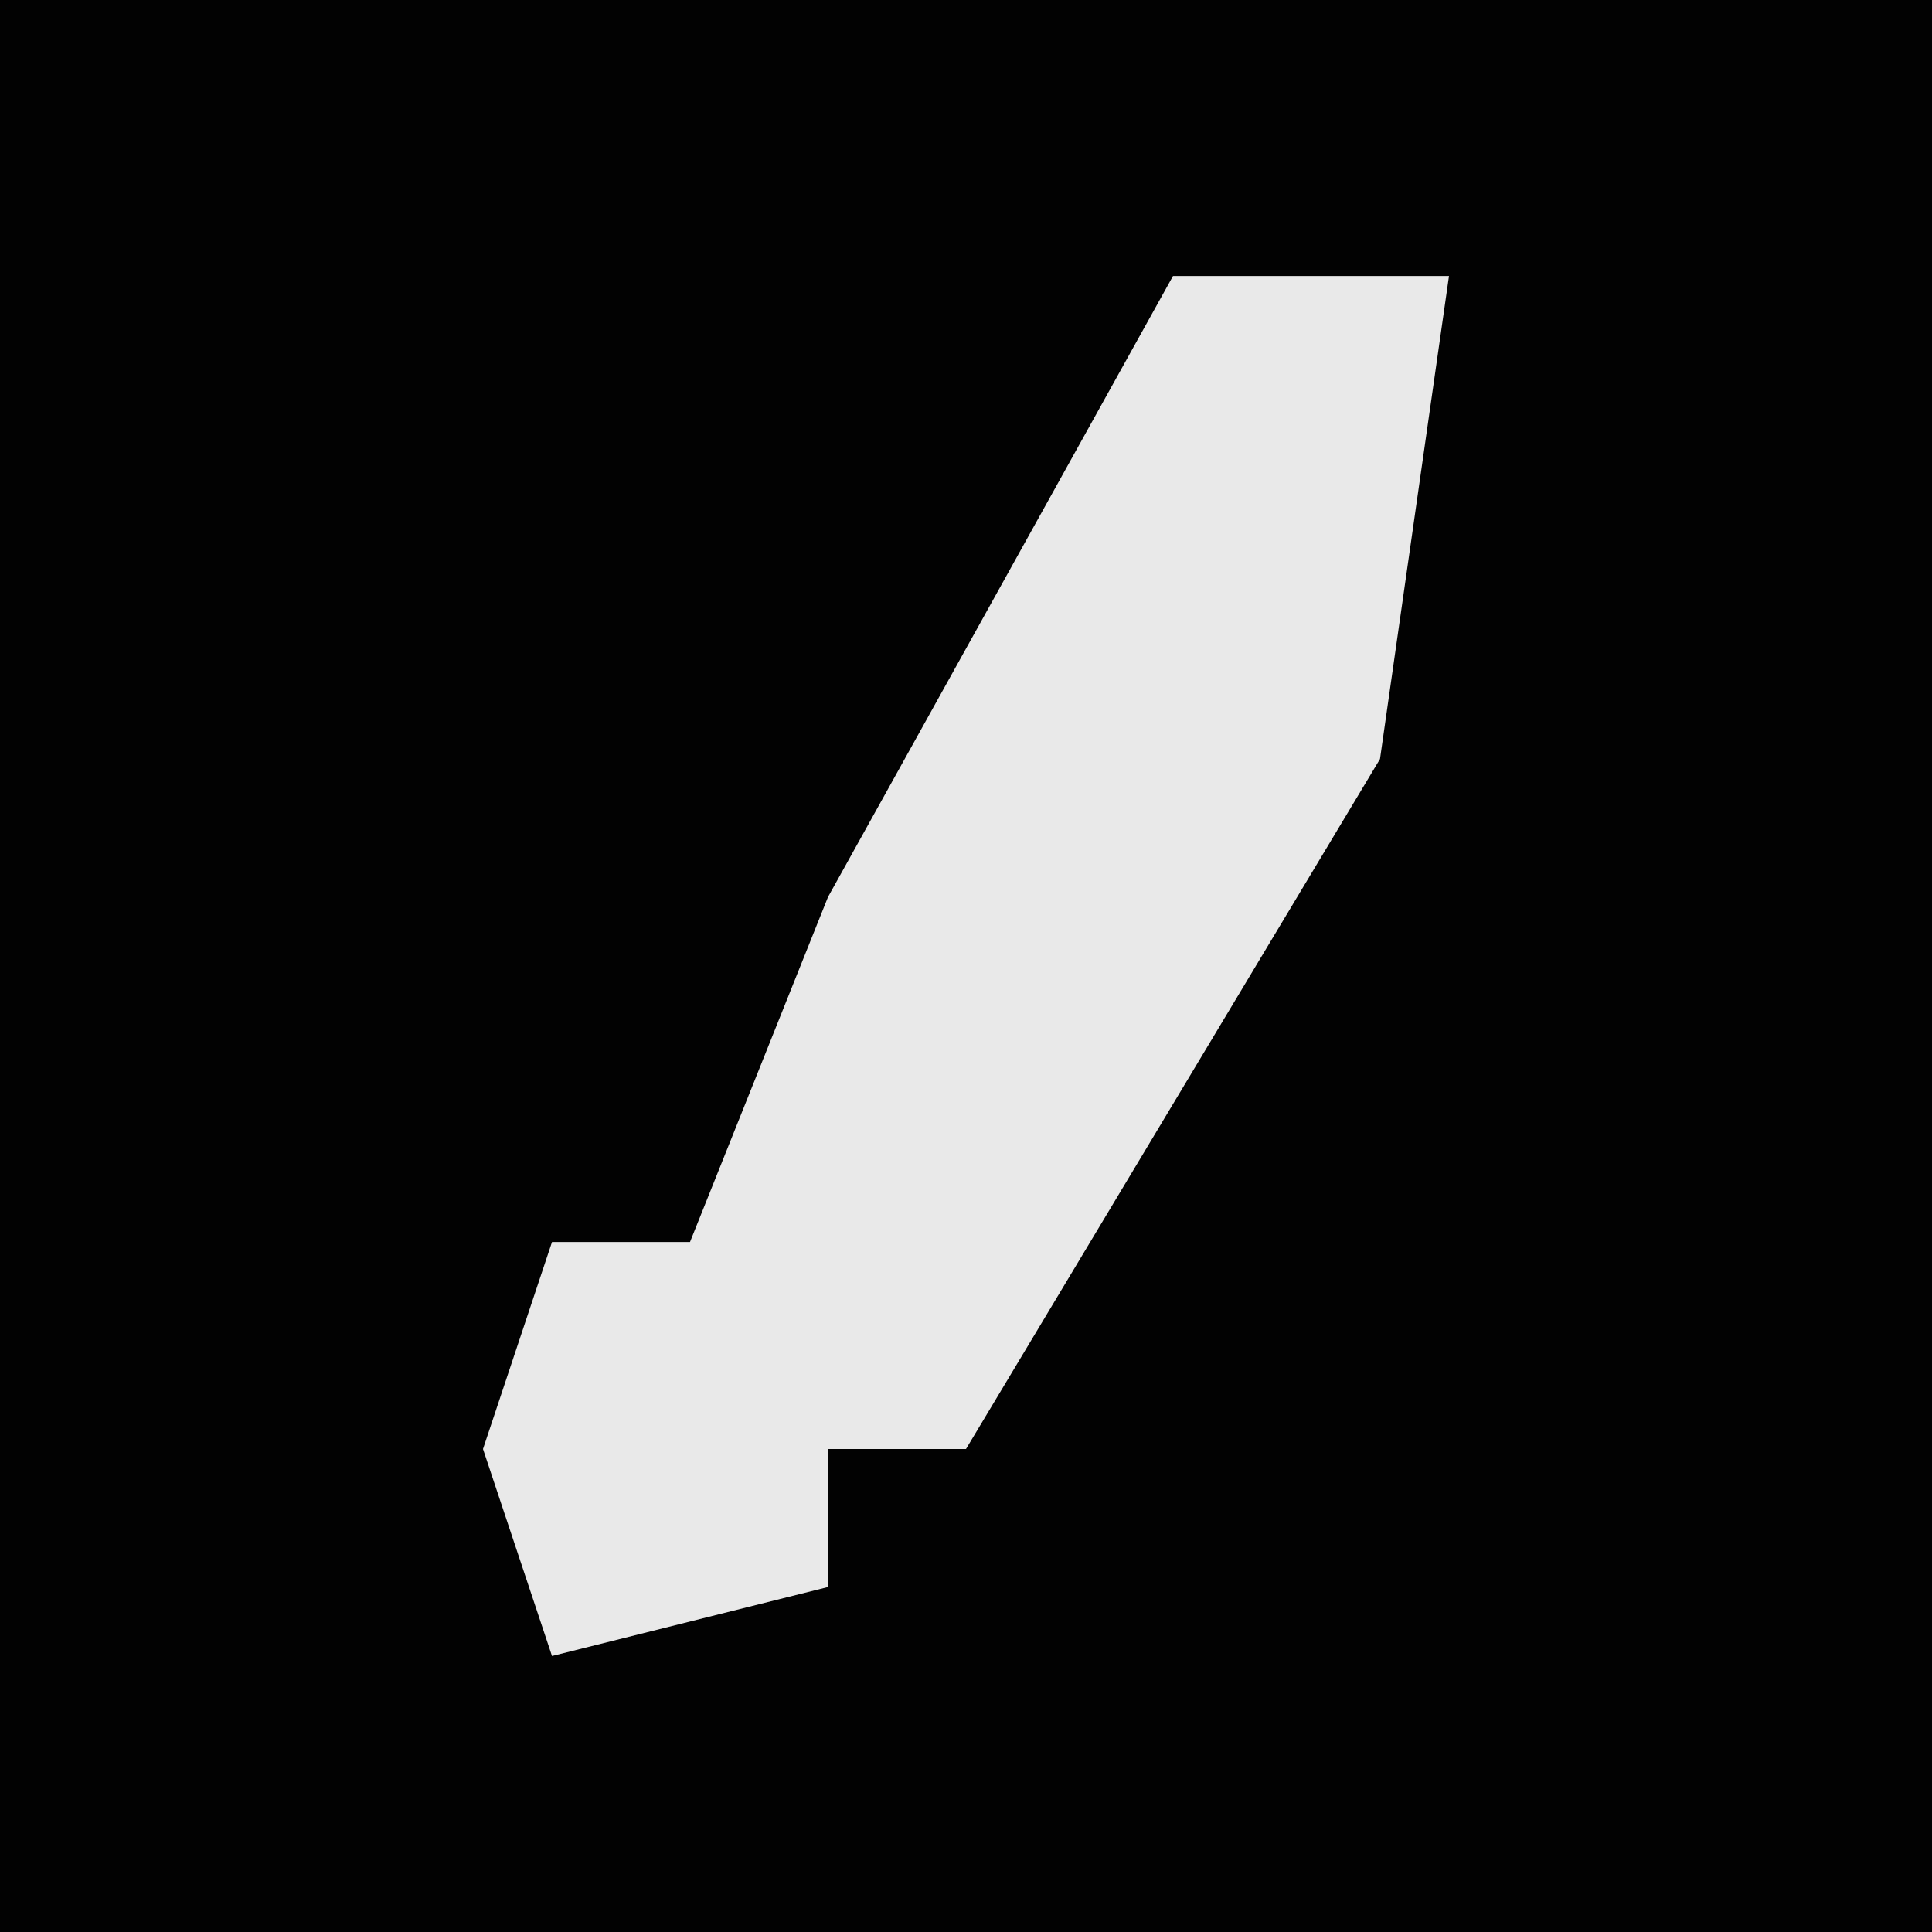 <?xml version="1.0" encoding="UTF-8"?>
<svg version="1.1" xmlns="http://www.w3.org/2000/svg" width="28" height="28">
<path d="M0,0 L28,0 L28,28 L0,28 Z " fill="#020202" transform="translate(0,0)"/>
<path d="M0,0 L4,0 L3,7 L-3,17 L-5,17 L-5,19 L-9,20 L-10,17 L-9,14 L-7,14 L-5,9 Z " fill="#E9E9E9" transform="translate(17,4)"/>
</svg>
